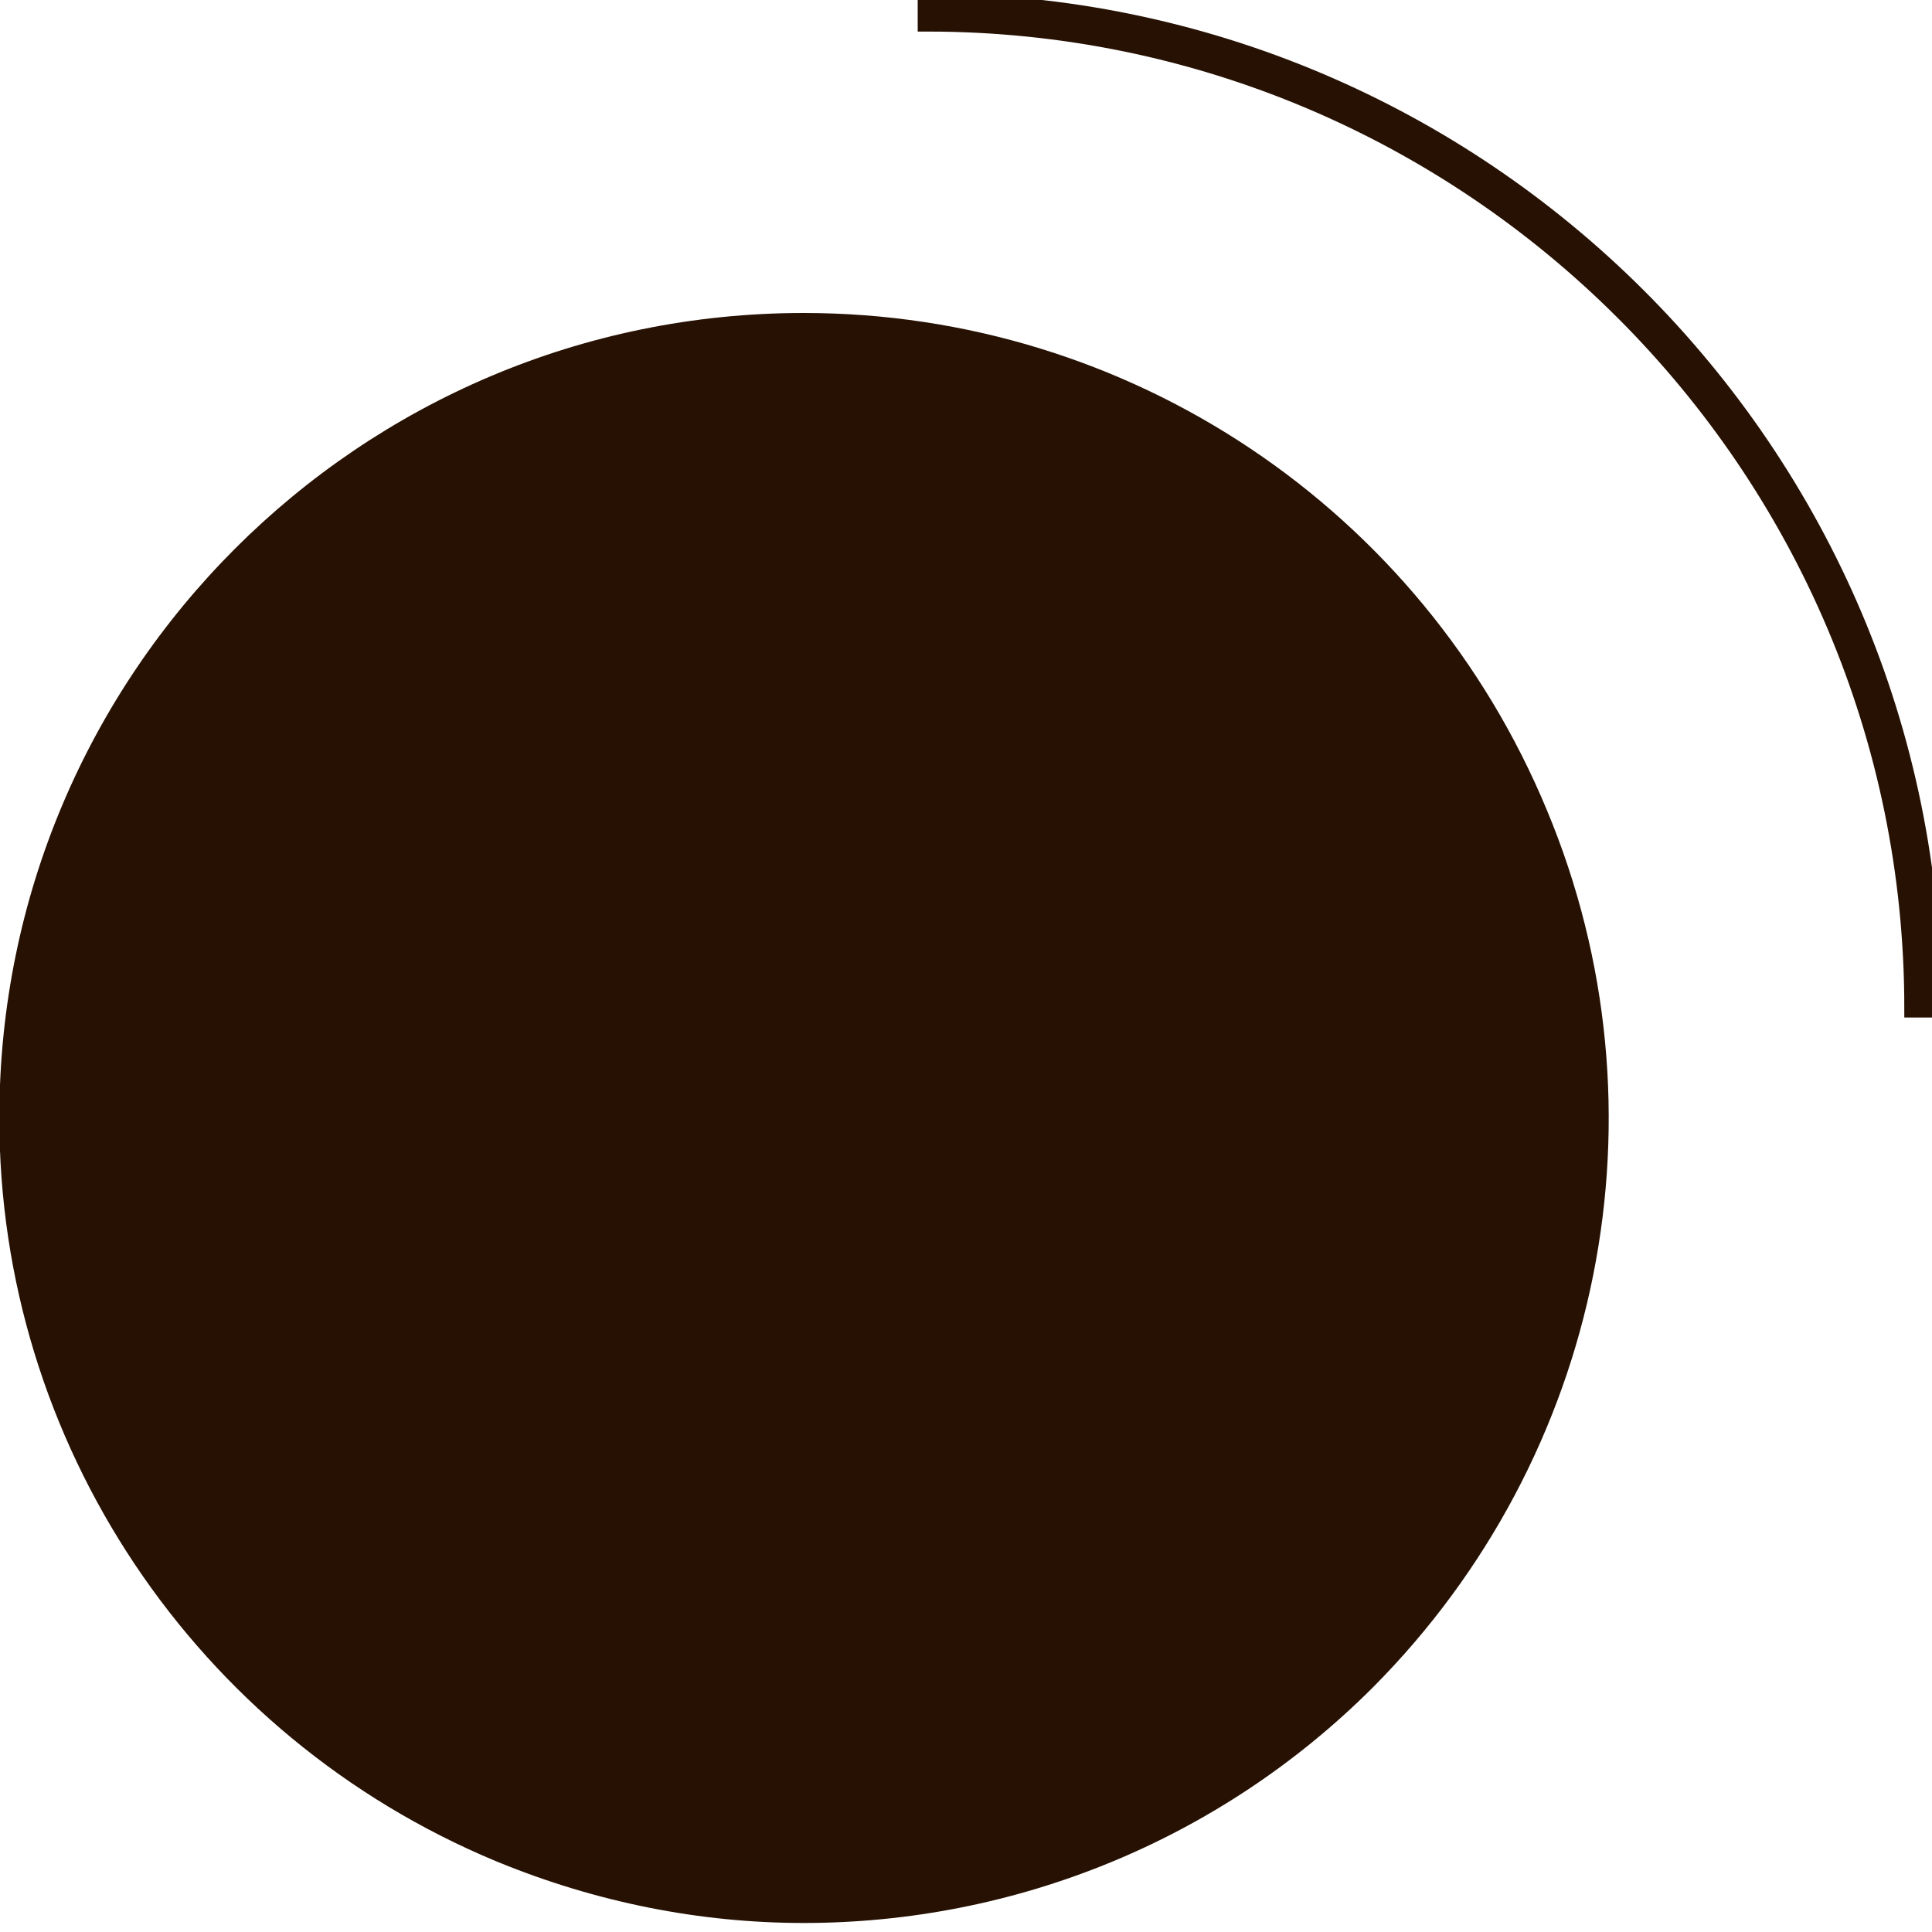 <?xml version="1.0" encoding="utf-8"?>
<!-- Generator: Adobe Illustrator 28.0.0, SVG Export Plug-In . SVG Version: 6.00 Build 0)  -->
<svg version="1.1" id="Capa_1" xmlns="http://www.w3.org/2000/svg" xmlns:xlink="http://www.w3.org/1999/xlink" x="0px" y="0px"
	 viewBox="0 0 300 300" style="enable-background:new 0 0 300 300;" xml:space="preserve">
<style type="text/css">
	.st0{fill-rule:evenodd;clip-rule:evenodd;fill:#261103;}
	.st1{fill-rule:evenodd;clip-rule:evenodd;fill:#261103;stroke:#261103;stroke-width:3;stroke-miterlimit:10;}
</style>
<path class="st0" d="M124.8,48.6c-69,0-124.9,56-124.9,124.9C-0.2,224,30.4,269.6,77,289c15.5,6.4,31.7,9.6,47.8,9.6
	c32.6,0,64.5-12.7,88.4-36.6c35.7-35.9,46.5-89.5,27-136.2C220.8,79,175.3,48.6,124.8,48.6z"/>
<path class="st1" d="M144,0.5c86,0,156,69.9,156,156h-2.8C297.2,72.1,228.4,3.4,144,3.4V0.5z"/>
</svg>
